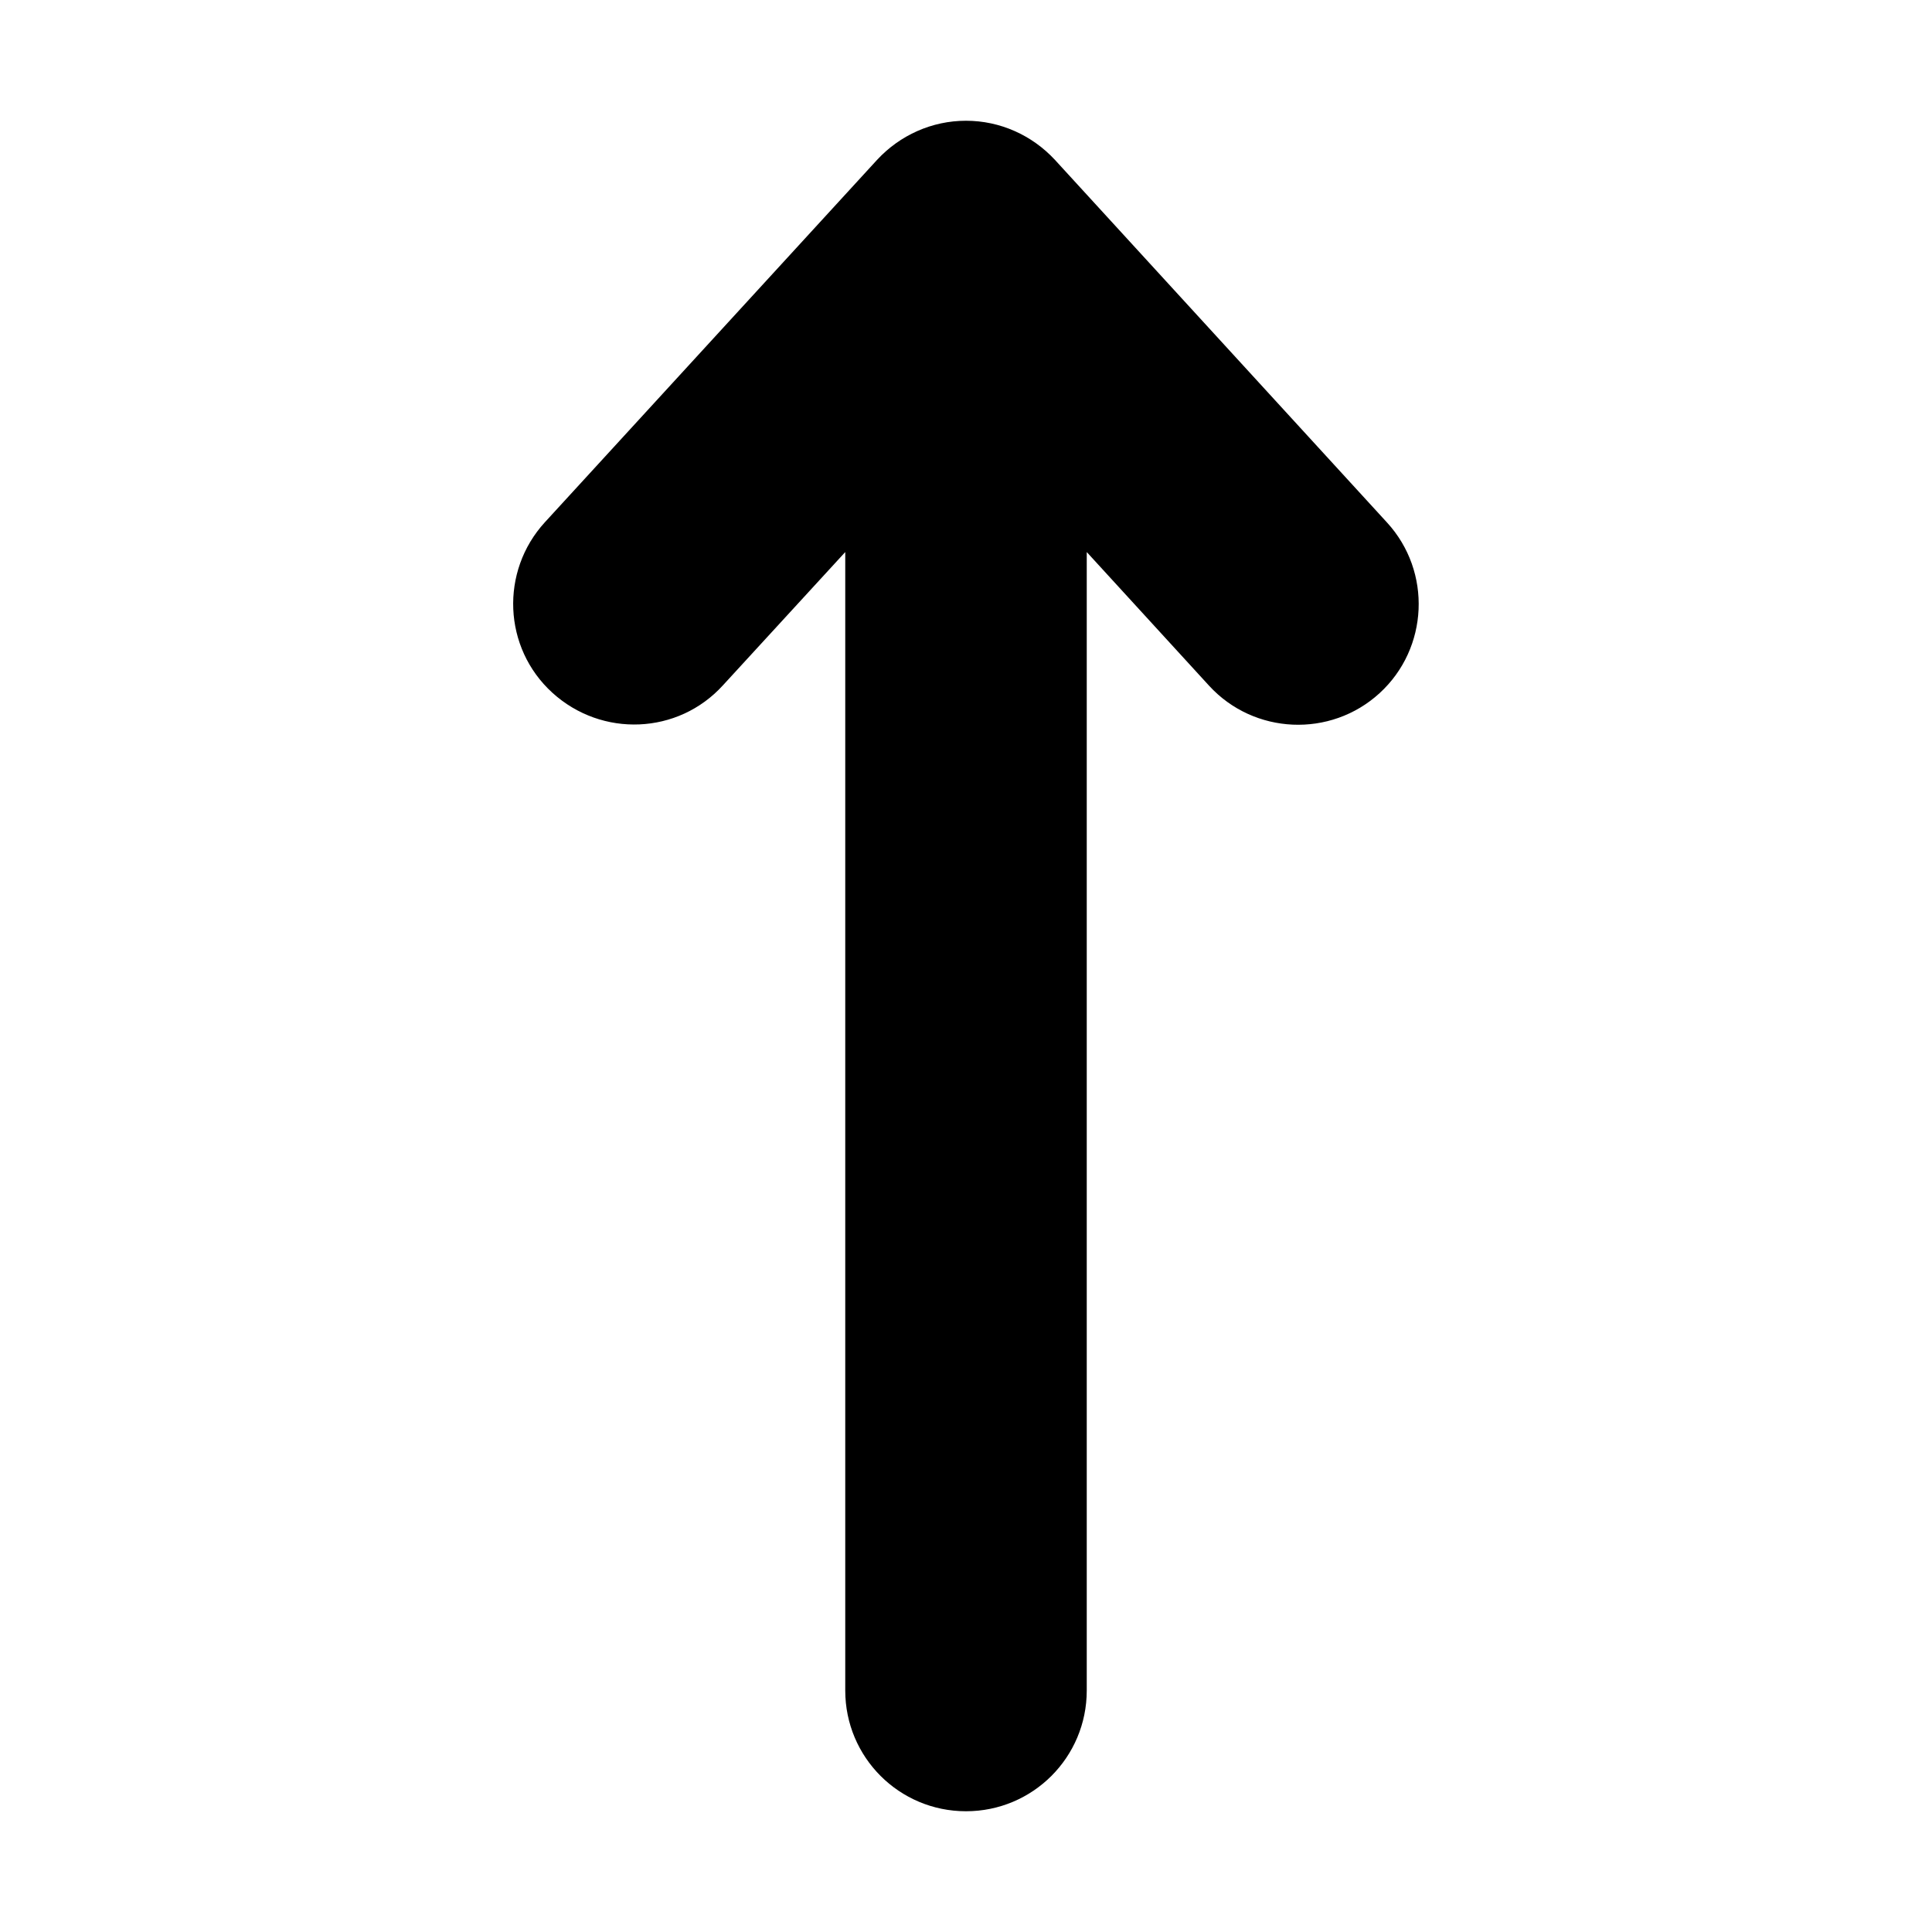 <svg xmlns="http://www.w3.org/2000/svg" viewBox="0 0 512 512"><path d="M279.6,42.4C273.5,35.8,265,32,256,32c-9,0-17.5,3.8-23.6,10.4l-88,96c-11.9,13-11.1,33.3,2,45.2 c13.1,11.9,33.3,11.1,45.2-2l32.4-35.3V448c0,17.7,14.3,32,32,32c17.7,0,32-14.3,32-32V146.3l32.4,35.4c11.9,13,32.2,13.9,45.2,2 s13.9-32.2,2-45.2L279.6,42.4L279.6,42.4z"/></svg>
